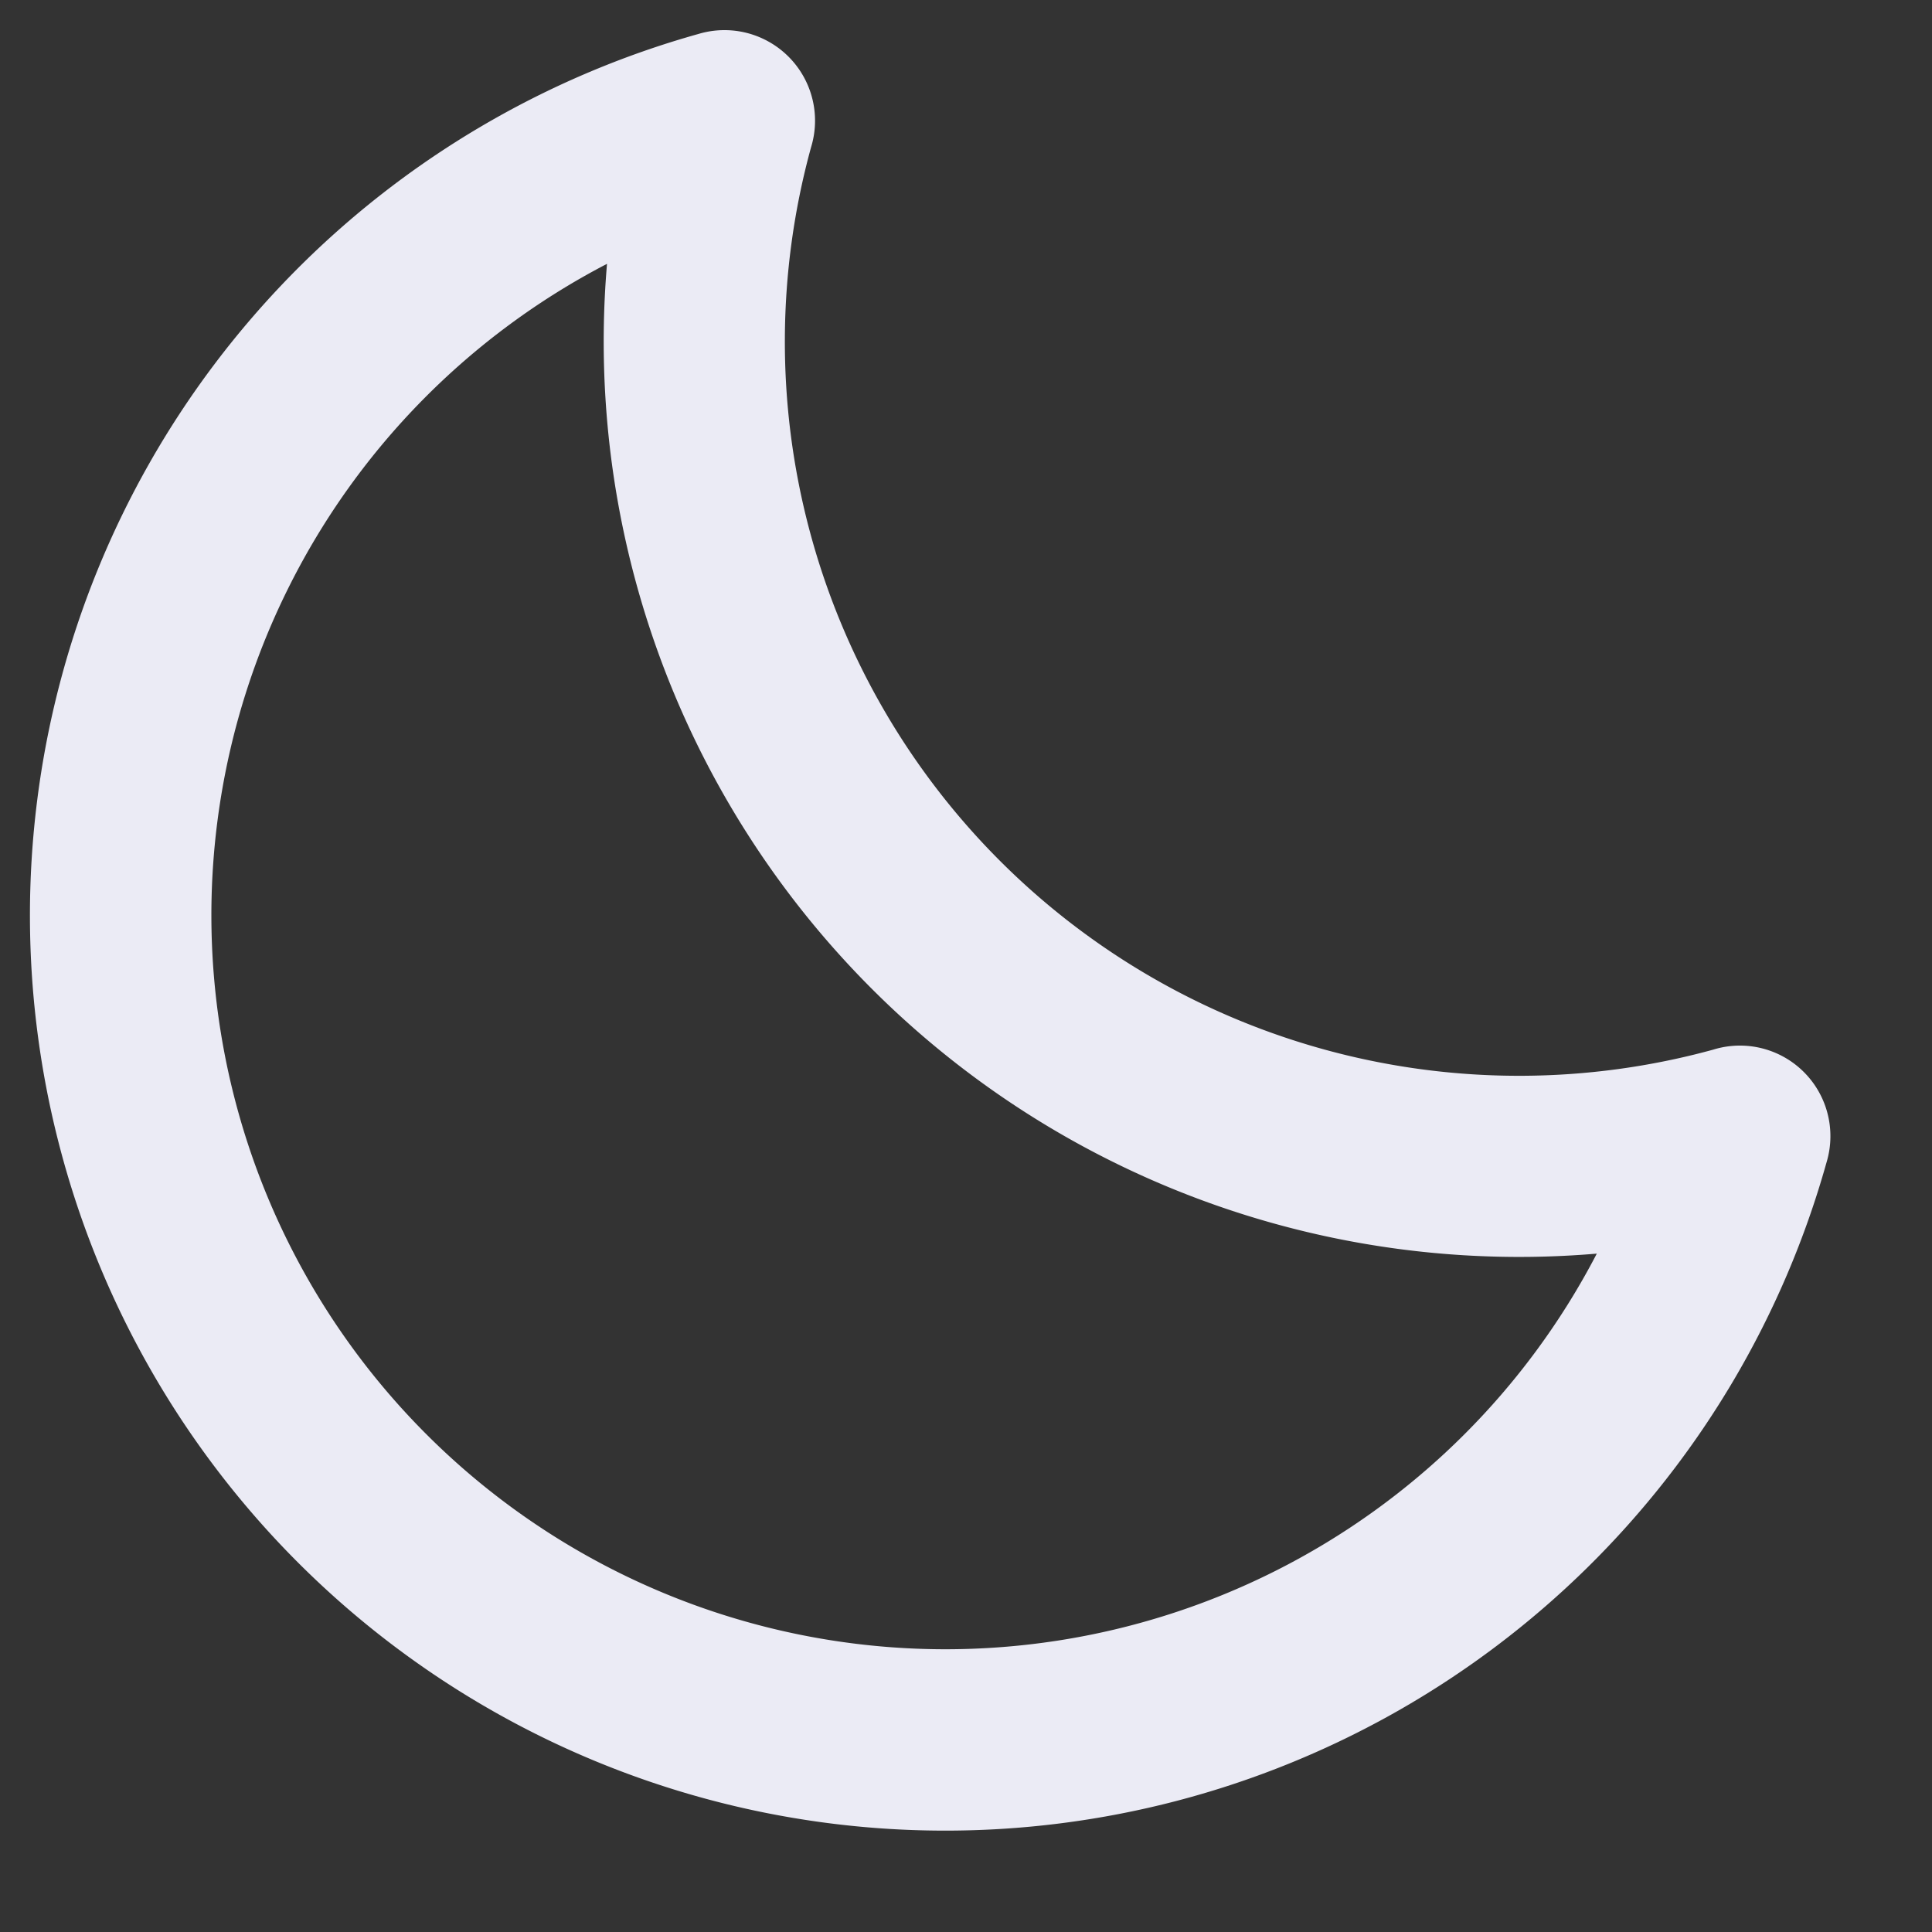 <svg width="16" height="16" fill="none" xmlns="http://www.w3.org/2000/svg"><rect width="100%" height="100%" fill="#333333" stroke="none"/><path fill-rule="evenodd" clip-rule="evenodd" d="M5.785.281a.75.75 0 01.932.938 6.08 6.08 0 007.47 7.474.749.749 0 01.944.514.751.751 0 01-.004.418A7.58 7.58 0 115.785.281zm-.758 1.904a6.079 6.079 0 108.197 8.197 7.581 7.581 0 01-8.197-8.197z" fill="#EBEBF5"/></svg>